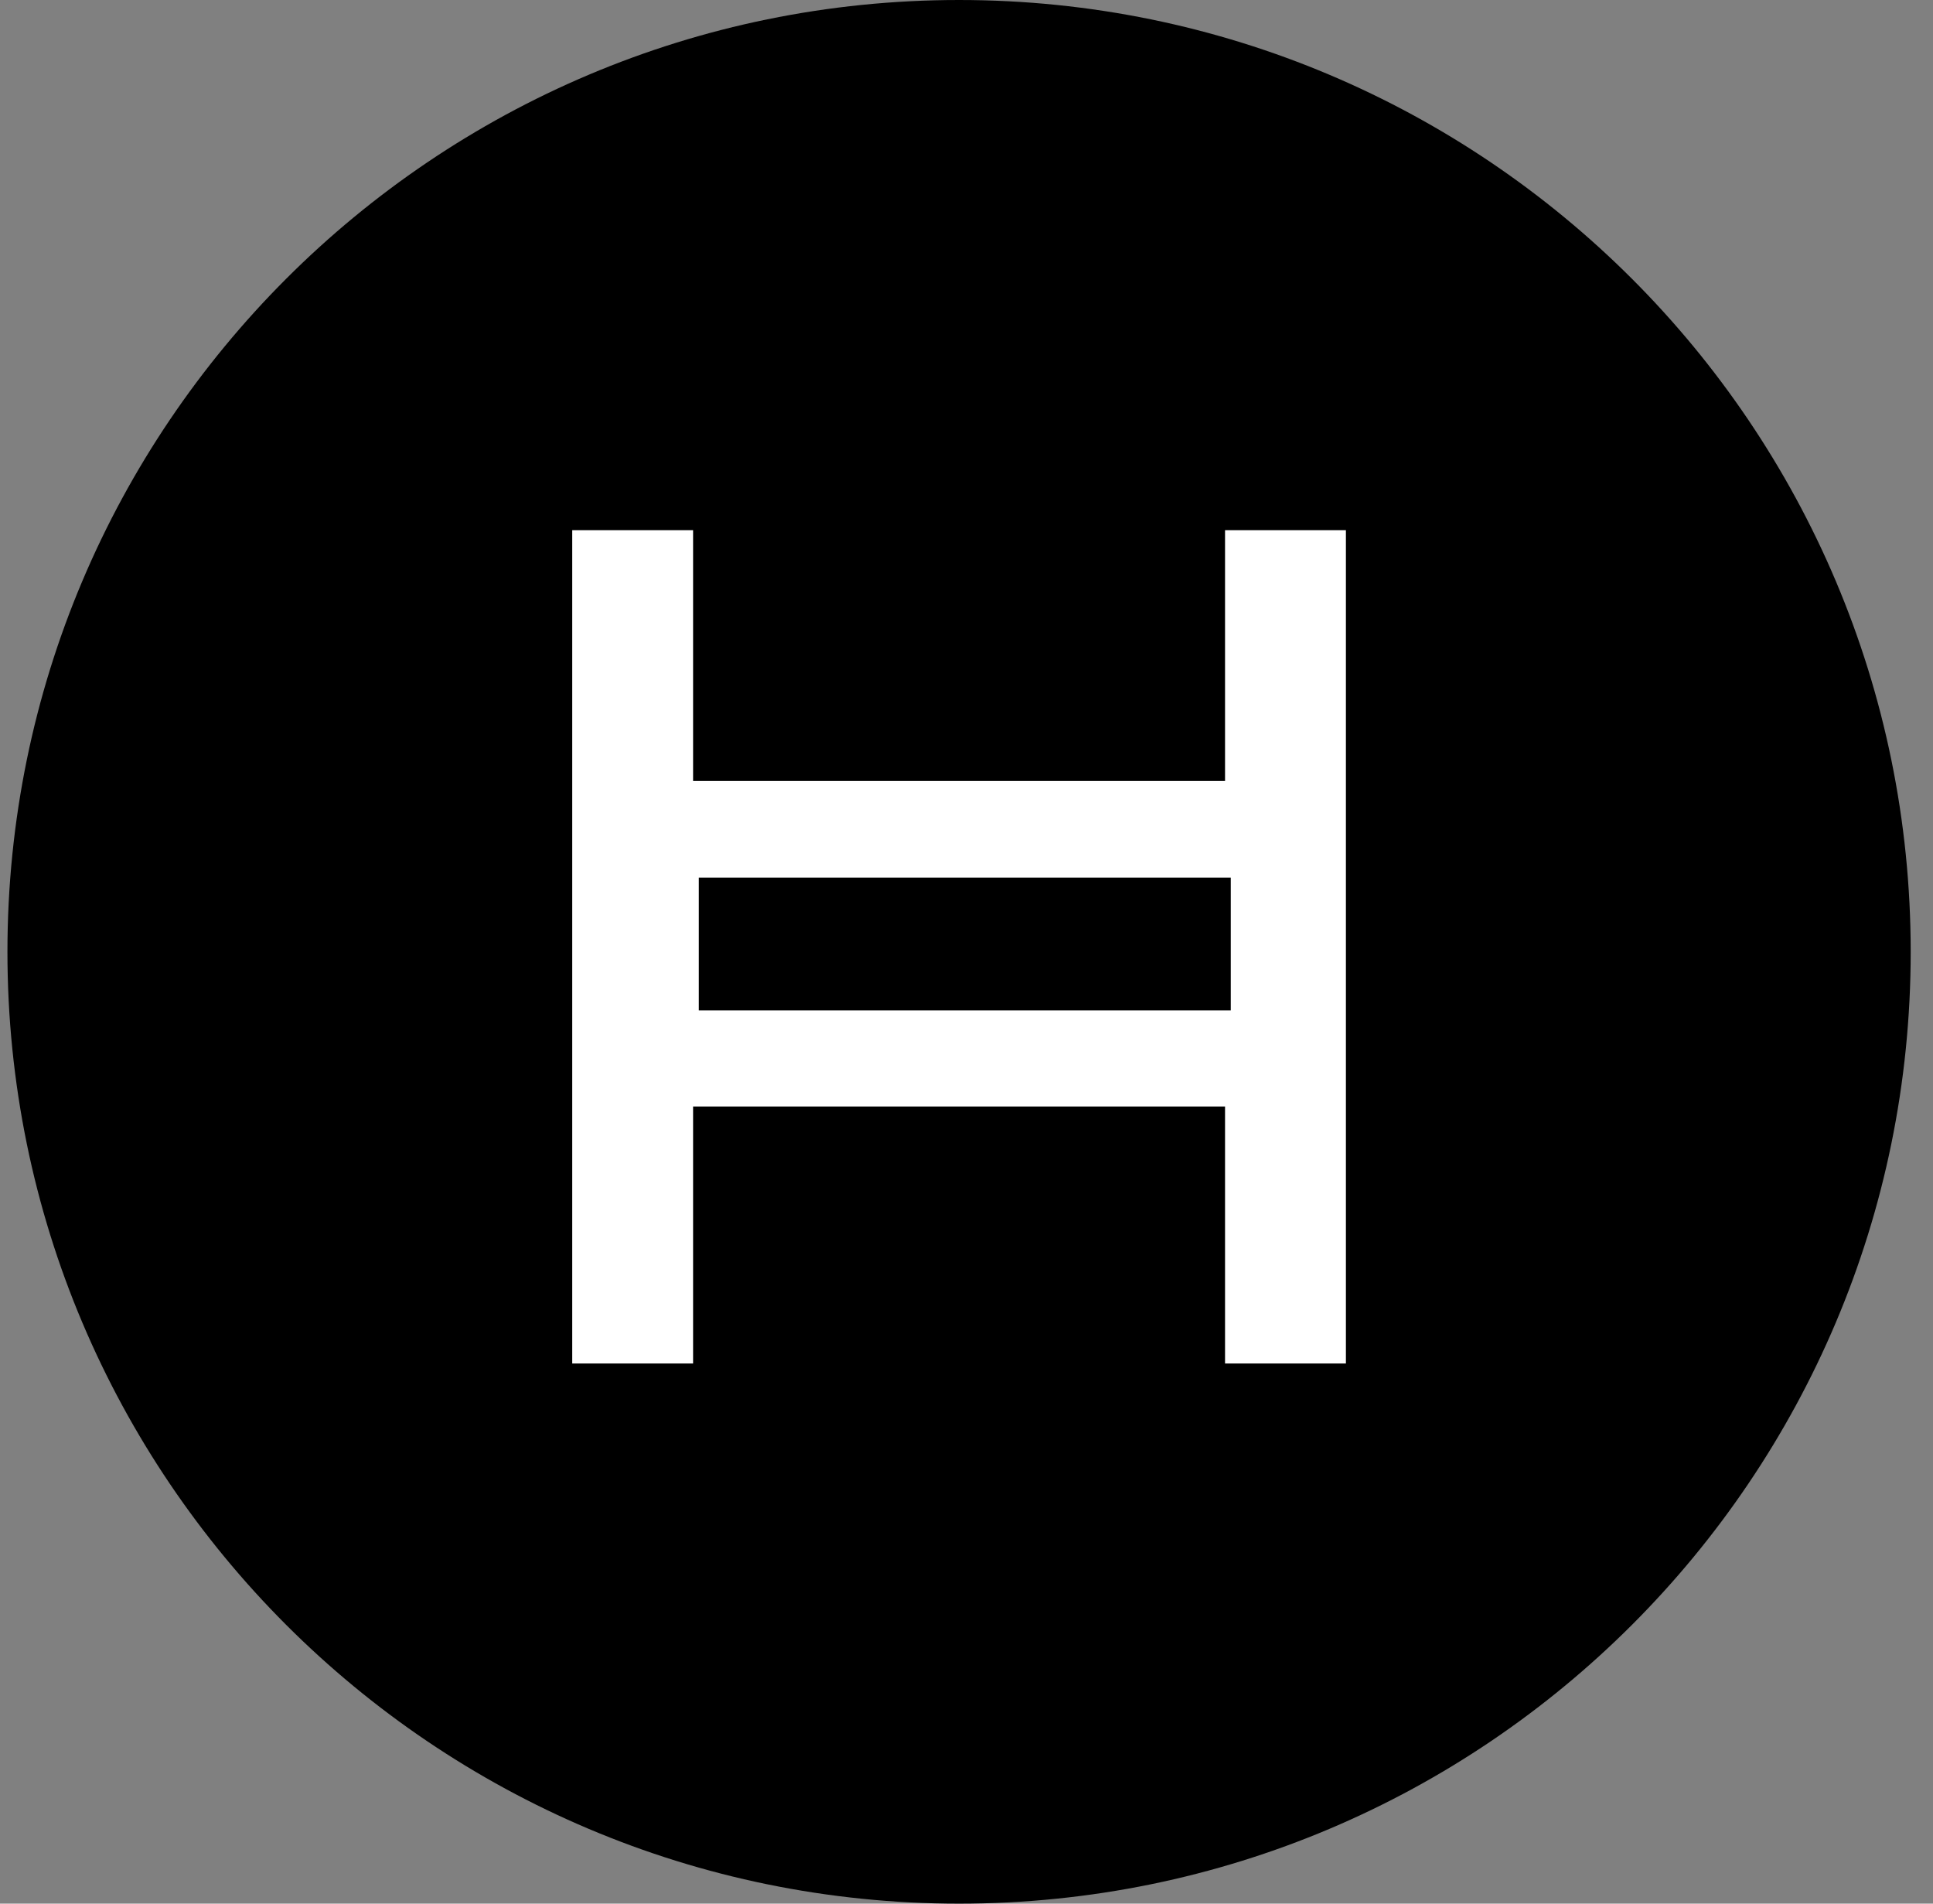 <svg width="65" height="64" viewBox="0 0 65 64" fill="none" xmlns="http://www.w3.org/2000/svg">
<rect x="0" y="0" width="65" height="64" fill="#808080" stroke="none"/>
<g clip-path="url(#clip0_4516_109369)">
<path d="M32.25 0C14.577 0 0.25 14.327 0.25 32C0.25 49.673 14.577 64 32.25 64C49.923 64 64.25 49.673 64.25 32C64.25 14.327 49.923 0 32.25 0Z" fill="black"/>
<path d="M45.258 45.84H41.194V37.2H23.306V45.84H19.242V17.824H23.306V26.256H41.194V17.824H45.258L45.258 45.84ZM23.498 33.968H41.386V29.504H23.498V33.968Z" fill="white"/>
</g>
<defs>
<clipPath id="clip0_4516_109369">
<rect width="64" height="64" fill="white" transform="translate(0.25)"/>
</clipPath>
</defs>
</svg>
